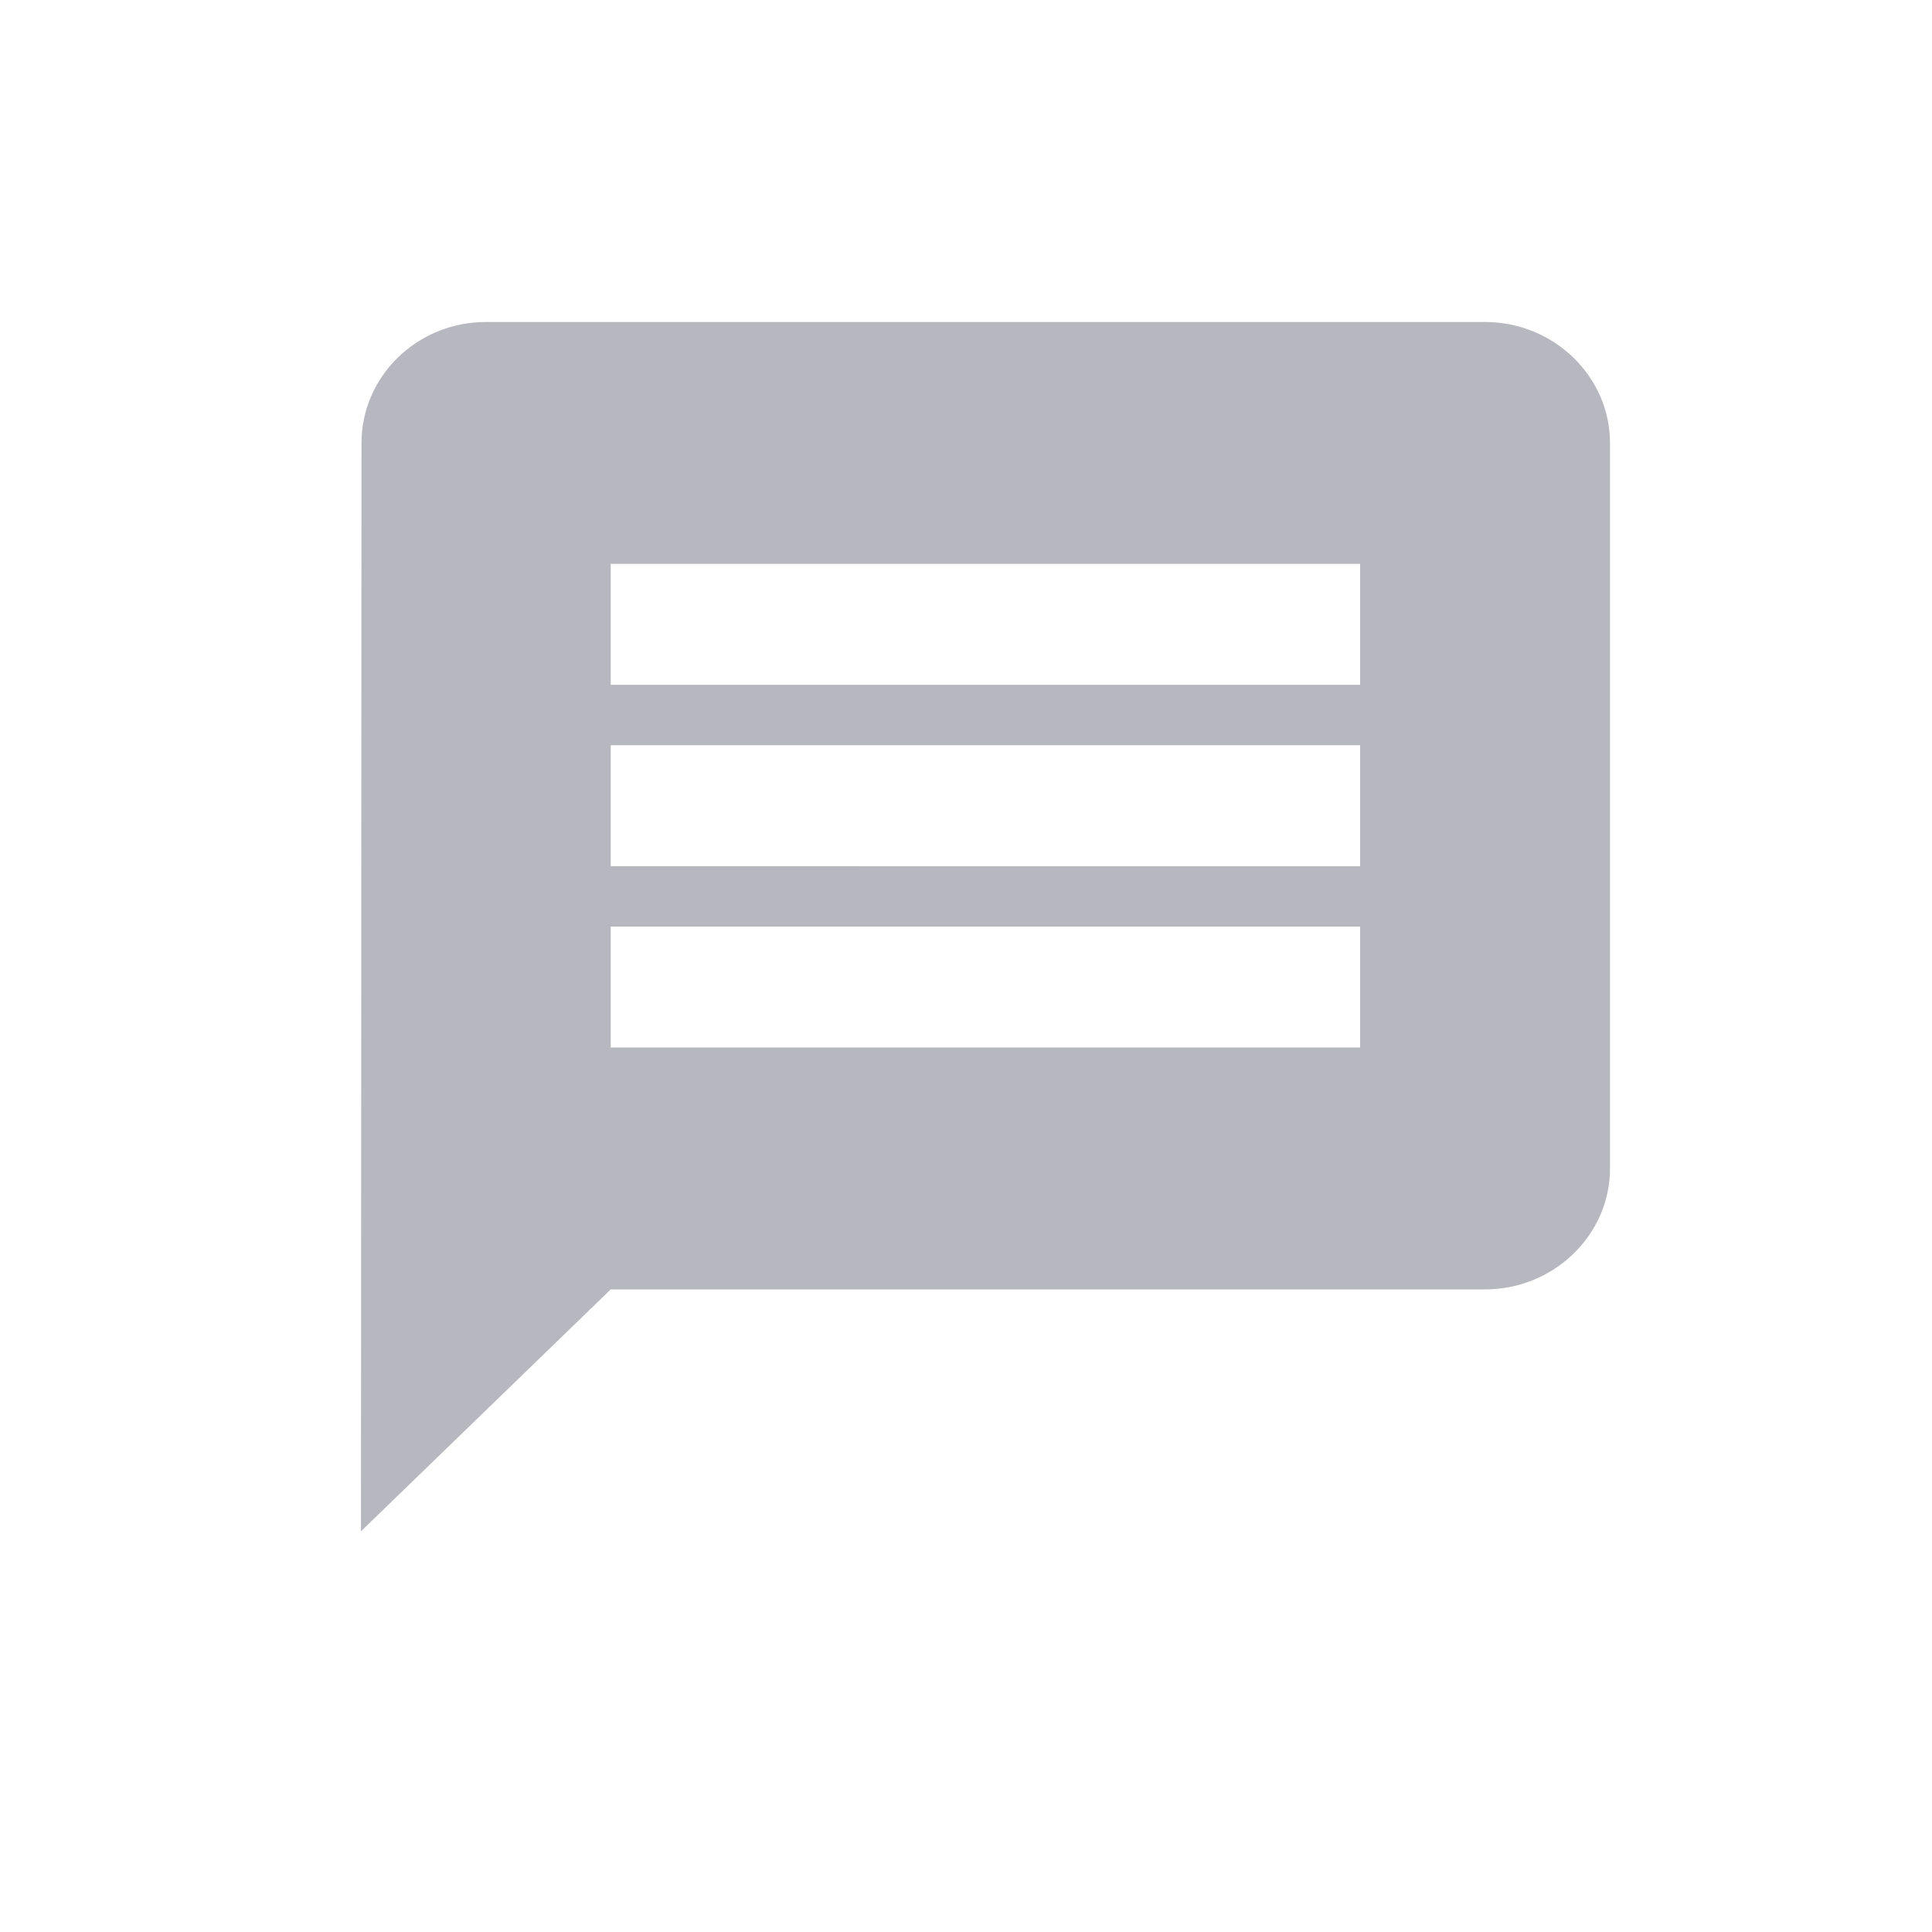 <svg xmlns="http://www.w3.org/2000/svg" width="18" height="18"><path fill="none" d="M0 0h18v18H0V0z"/><path fill-rule="evenodd" fill="#B7B7BF" d="M13.836 3h-9.31c-.64 0-1.158.507-1.158 1.127l-.005 10.14 2.327-2.254h8.146c.64 0 1.164-.507 1.164-1.126v-6.76C15 3.507 14.476 3 13.836 3zm-1.164 6.76H5.69V8.633h6.982V9.76zm0-1.69H5.69V6.943h6.982V8.07zm0-1.69H5.69V5.253h6.982V6.38z"/></svg>